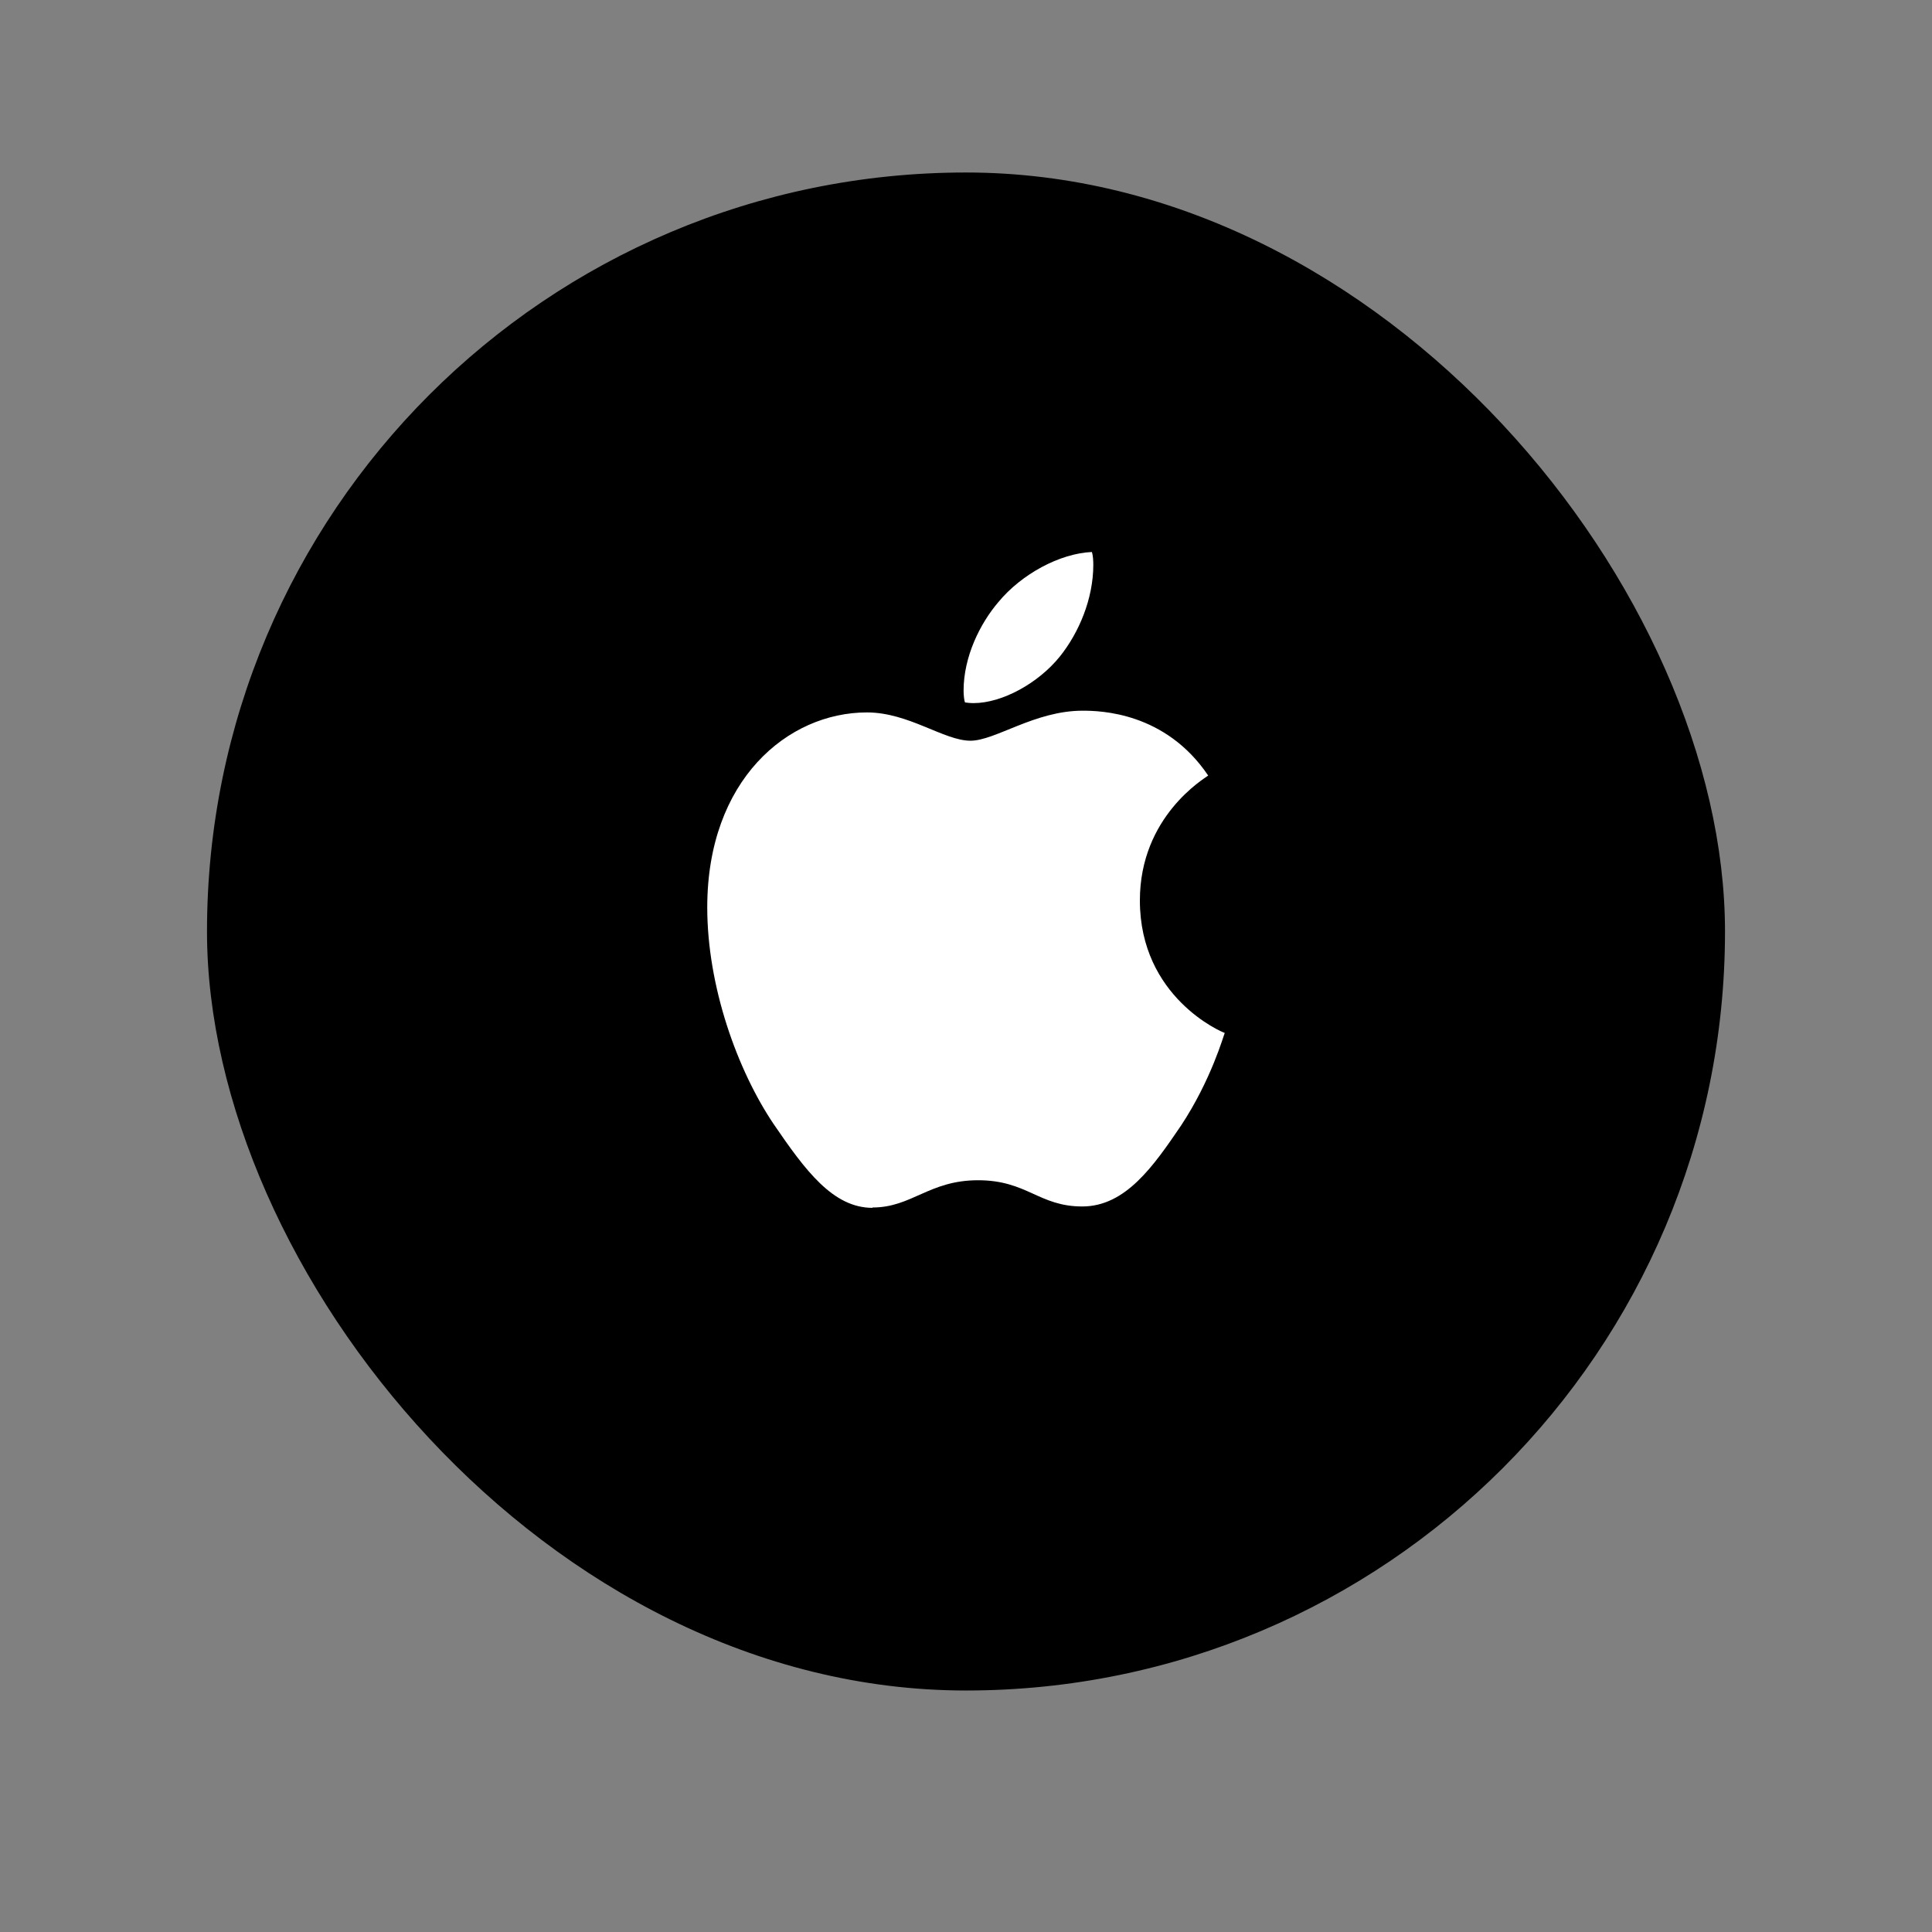 <?xml version="1.0" encoding="UTF-8"?>
<svg id="_레이어_1" xmlns="http://www.w3.org/2000/svg" version="1.1" viewBox="0 0 56 56">
  <rect x="0" y="0" width="56" height="56" fill="#808080" stroke="none"/>
  <!-- Generator: Adobe Illustrator 29.4.0, SVG Export Plug-In . SVG Version: 2.1.0 Build 152)  -->
  <defs>
    <style>
      .st0 {
        fill: #fff;
      }
    </style>
  </defs>
  <rect id="Rectangle" x="6" y="5" width="44" height="44" rx="22" ry="22"/>
  <path id="_xF8FF_" class="st0" d="M28.22,20.38c.83,0,1.88-.58,2.5-1.35.56-.7.97-1.68.97-2.66,0-.13-.01-.27-.04-.37-.93.04-2.04.64-2.71,1.45-.53.62-1.01,1.58-1.01,2.57,0,.14.02.29.04.34.06.01.15.02.25.02ZM25.29,35c1.14,0,1.64-.79,3.06-.79s1.76.76,3.02.76,2.07-1.18,2.86-2.34c.88-1.33,1.24-2.63,1.27-2.69-.08-.02-2.46-1.03-2.46-3.84,0-2.44,1.88-3.54,1.98-3.62-1.24-1.84-3.13-1.88-3.64-1.88-1.39,0-2.53.87-3.25.87-.77,0-1.79-.82-3-.82-2.3,0-4.63,1.96-4.63,5.65,0,2.29.87,4.72,1.93,6.29.91,1.33,1.71,2.42,2.86,2.42Z"/>
</svg>
